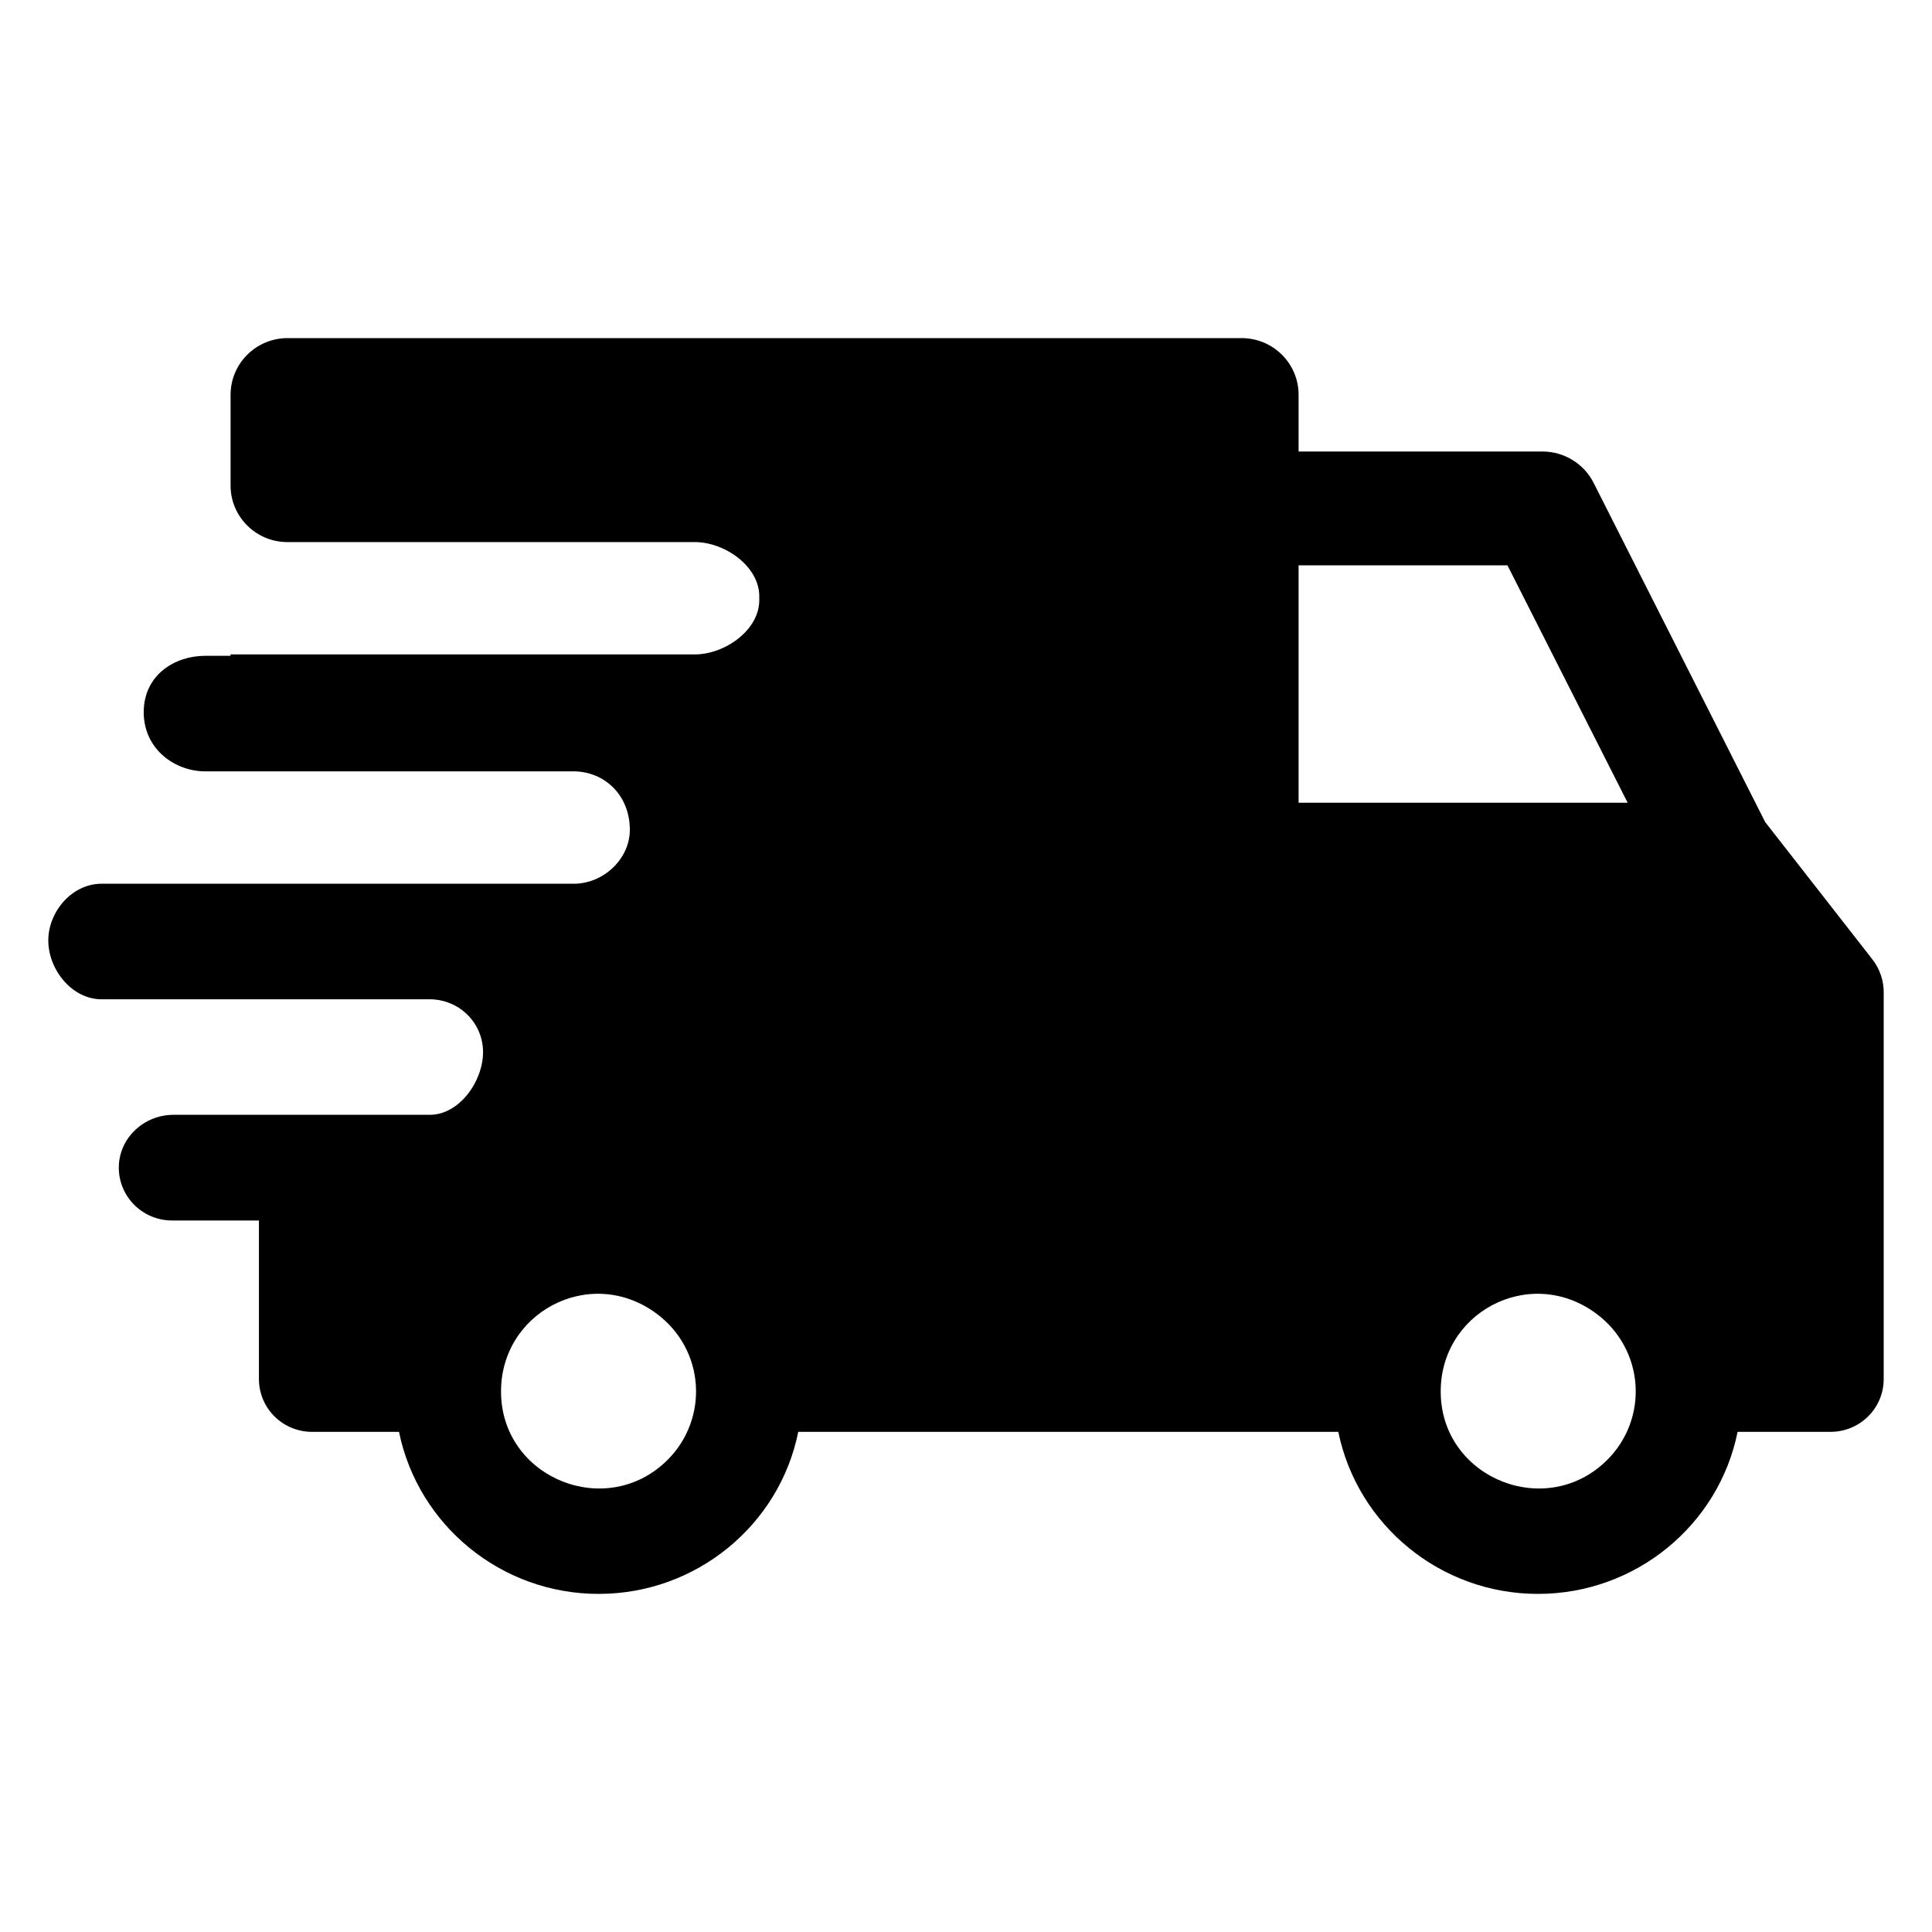 <svg xmlns="http://www.w3.org/2000/svg" width="100%" height="100%" viewBox="0 0 40 40">
  <title>Shipping</title>
  <path
    d="M38.757 19.851L36.547 17.021L32.994 9.997C32.796 9.604 32.385 9.348 31.937 9.348H26.886V8.174C26.886 7.525 26.358 7 25.704 7H5.956C5.302 7 4.774 7.525 4.774 8.174C4.774 8.189 4.774 8.203 4.774 8.218C4.774 8.225 4.774 8.225 4.774 8.233V10.056C4.774 10.698 5.302 11.223 5.948 11.223H14.383C15.008 11.223 15.72 11.726 15.72 12.346V12.426C15.72 13.046 15.008 13.549 14.383 13.549H4.774V13.578H4.245C3.636 13.578 2.975 13.958 2.975 14.753C2.982 15.526 3.636 15.97 4.245 15.97H11.873C12.511 15.97 13.04 16.459 13.04 17.181C13.04 17.787 12.489 18.297 11.88 18.297H2.101C1.492 18.297 1 18.873 1 19.471C1 20.077 1.492 20.689 2.101 20.689H8.892C9.509 20.689 10.001 21.178 10.001 21.783C10.001 22.389 9.509 23.081 8.899 23.081H3.592C2.997 23.081 2.49 23.534 2.461 24.124C2.432 24.752 2.938 25.269 3.562 25.269H5.361V28.551C5.361 29.157 5.853 29.645 6.462 29.645H8.261C8.657 31.578 10.375 33 12.394 33C14.413 33 16.138 31.578 16.527 29.645H27.708C28.105 31.578 29.823 33 31.842 33C33.861 33 35.586 31.578 35.975 29.645H37.898C38.508 29.645 39 29.157 39 28.551V28.223V21.995V20.573C39.007 20.31 38.919 20.055 38.757 19.851ZM13.818 30.229C12.57 31.468 10.441 30.622 10.375 28.894C10.309 27.187 12.21 26.174 13.591 27.195C14.604 27.946 14.677 29.375 13.818 30.229ZM26.886 16.62V11.704H31.21L33.699 16.62H26.886ZM33.273 30.229C32.025 31.468 29.896 30.622 29.83 28.894C29.764 27.187 31.665 26.174 33.046 27.195C34.059 27.946 34.132 29.375 33.273 30.229Z"
    fill="currentColor" />
</svg>